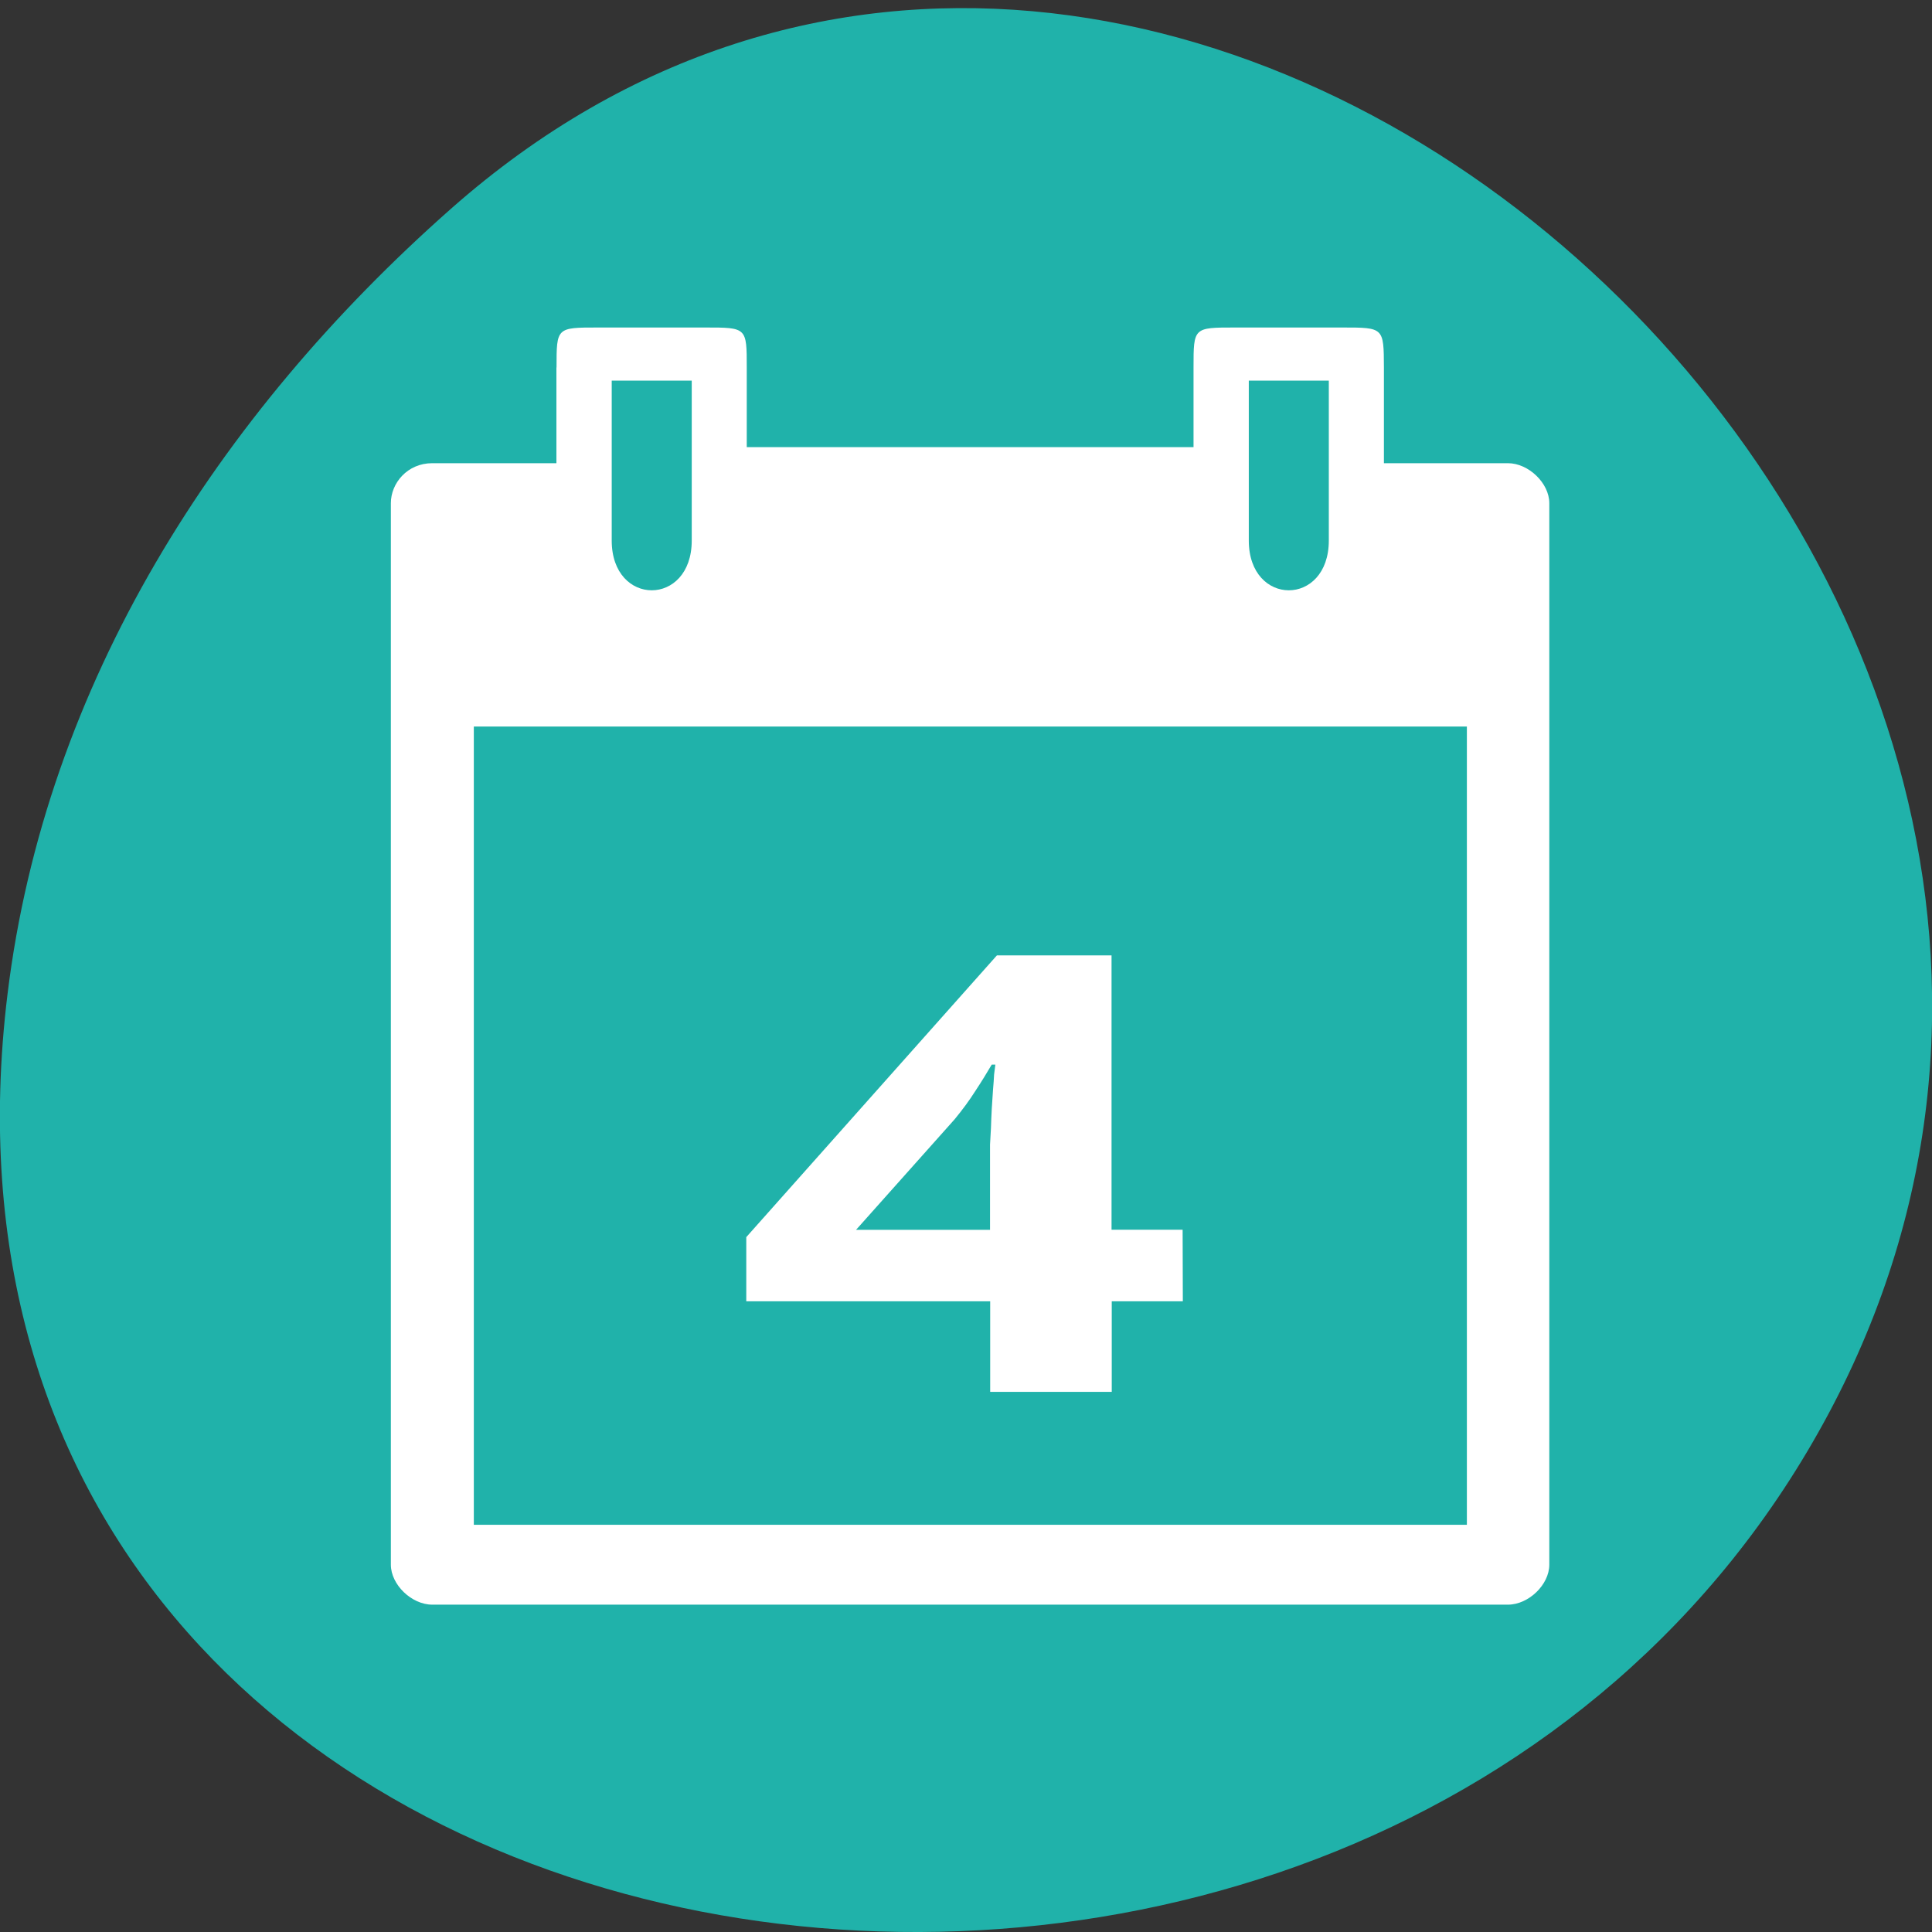 <svg xmlns="http://www.w3.org/2000/svg" viewBox="0 0 48 48"><rect x="0" y="0" width="48" height="48" fill="#333333" stroke="none"/><path d="m 11.207 5.184 c 17.859 -15.77 45.34 9.105 34.23 29.926 c -11.234 21.05 -48.41 15.438 -45.25 -10.414 c 0.941 -7.691 5.195 -14.367 11.02 -19.512" fill="#20b2aa"/><g fill="#fff"><path d="m 13.824 9.129 v 2.379 h -3.086 c -0.617 0 -1.027 0.496 -1.027 0.992 v 26.375 c 0 0.496 0.516 0.992 1.027 0.992 h 26.727 c 0.512 0 1.027 -0.496 1.027 -0.992 v -26.375 c 0 -0.496 -0.516 -0.992 -1.027 -0.992 h -3.082 v -2.379 c -0.004 -0.992 -0.004 -0.992 -1.031 -0.992 h -2.672 c -1.027 0 -1.027 0 -1.027 0.992 v 1.98 h -11.1 v -1.98 c 0 -0.992 0 -0.992 -1.027 -0.992 h -2.672 c -1.027 0 -1.027 0 -1.027 0.992 m 1.371 0.328 h 1.988 v 3.973 c 0 1.648 -1.988 1.648 -1.988 0 m 15.828 -3.973 h 1.988 v 3.973 c 0 1.648 -1.988 1.648 -1.988 0 m -19.254 4.621 h 24.672 v 19.832 h -24.672"/><path d="m 29.387 32.33 h -1.766 v 2.25 h -3.02 v -2.25 h -6.06 v -1.594 l 6.227 -7 h 2.848 v 6.816 h 1.766 m -4.785 0 v -1.84 c 0 -0.063 0 -0.156 0 -0.273 c 0.008 -0.125 0.016 -0.262 0.023 -0.414 c 0.004 -0.156 0.012 -0.313 0.02 -0.477 c 0.012 -0.164 0.023 -0.32 0.031 -0.469 c 0.012 -0.148 0.023 -0.277 0.027 -0.383 c 0.016 -0.113 0.023 -0.195 0.031 -0.246 h -0.09 c -0.121 0.207 -0.258 0.43 -0.41 0.66 c -0.148 0.234 -0.32 0.465 -0.512 0.699 l -2.449 2.746 h 3.332"/></g></svg>